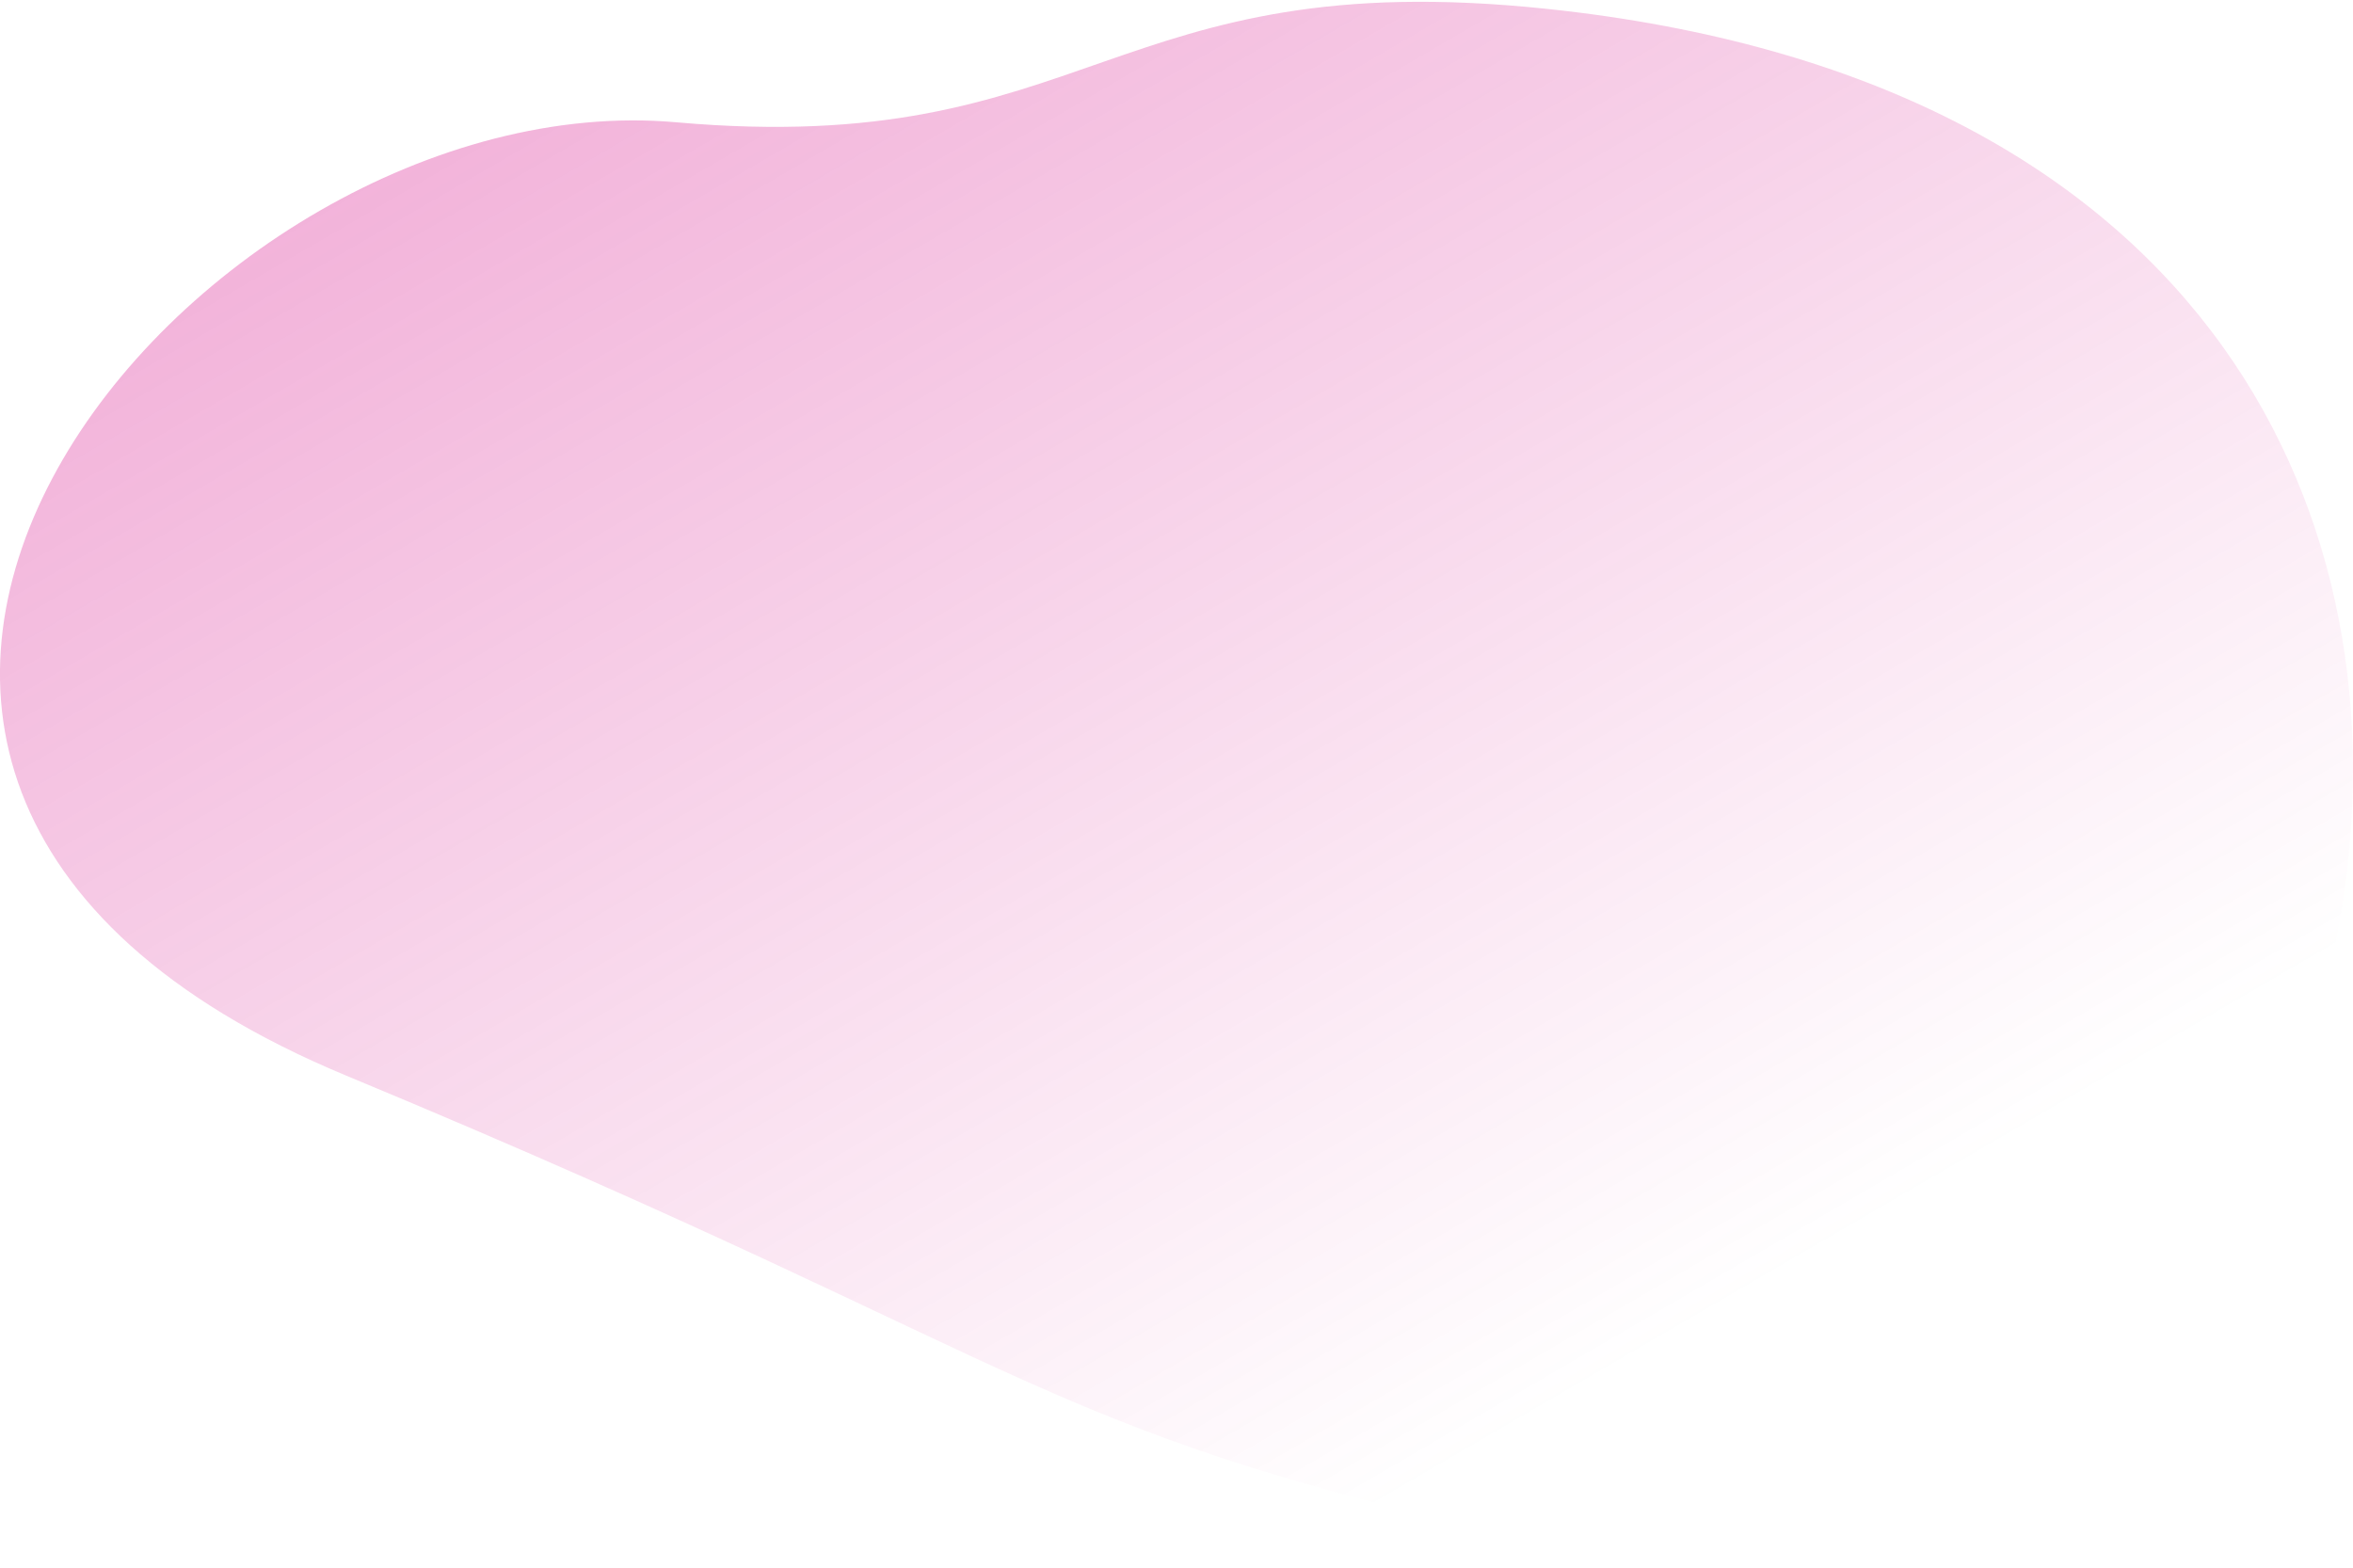 <svg 
 xmlns="http://www.w3.org/2000/svg"
 xmlns:xlink="http://www.w3.org/1999/xlink"
 width="1307px" height="871px">
<defs>
<linearGradient id="PSgrad_0" x1="73.135%" x2="0%" y1="68.2%" y2="0%">
  <stop offset="0%" stop-color="rgb(255,48,0)" stop-opacity="0" />
  <stop offset="0%" stop-color="rgb(210,0,132)" stop-opacity="0" />
  <stop offset="100%" stop-color="rgb(213,0,130)" stop-opacity="0.4" />
</linearGradient>

</defs>
<path fill-rule="evenodd"  opacity="0.302" fill="none"
 d="M859.391,4.944 C615.827,-20.768 606.196,88.372 375.495,67.916 C110.080,44.383 -214.343,428.574 192.244,597.453 C598.831,766.332 567.055,795.397 888.024,863.653 C1305.642,952.462 1583.925,81.431 859.391,4.944 Z"/>
<path fill="url(#PSgrad_0)"
 d="M859.391,4.944 C615.827,-20.768 606.196,88.372 375.495,67.916 C110.080,44.383 -214.343,428.574 192.244,597.453 C598.831,766.332 567.055,795.397 888.024,863.653 C1305.642,952.462 1583.925,81.431 859.391,4.944 Z"/>
</svg>